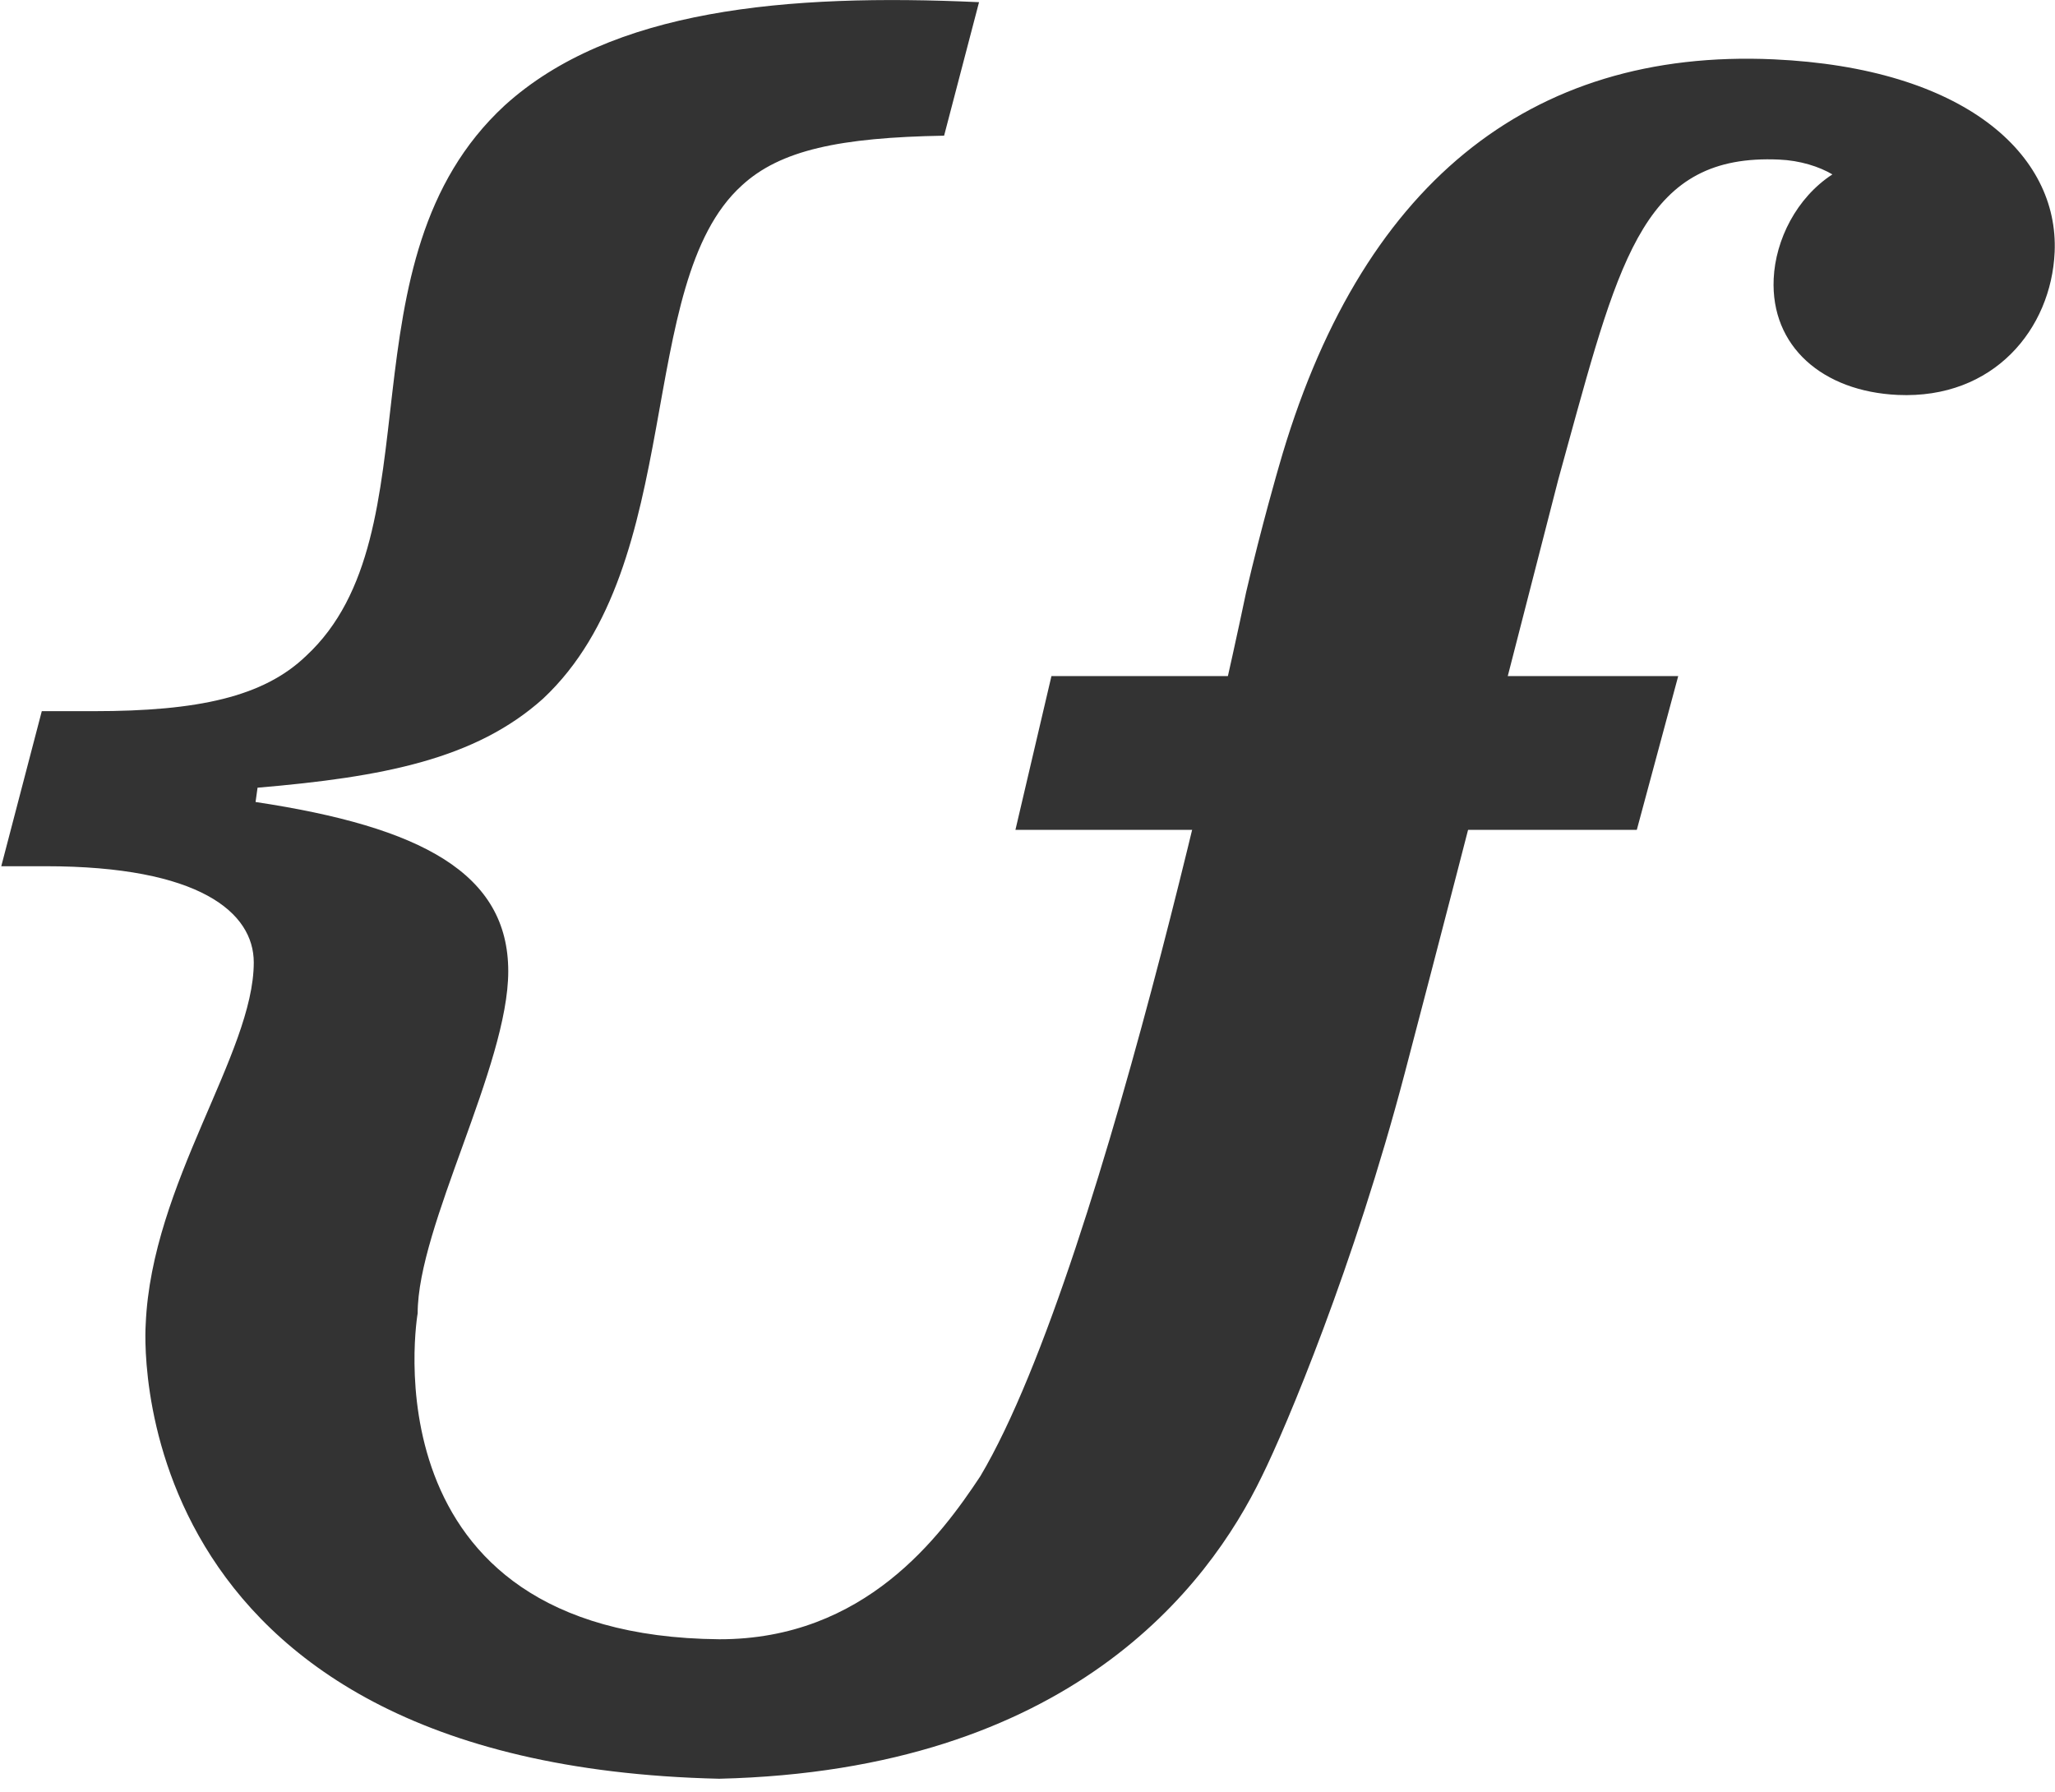 <?xml version="1.0" encoding="UTF-8" standalone="no"?>
<svg width="86px" height="75px" viewBox="0 0 86 75" version="1.1" xmlns="http://www.w3.org/2000/svg" xmlns:xlink="http://www.w3.org/1999/xlink">
    <!-- Generator: Sketch 42 (36781) - http://www.bohemiancoding.com/sketch -->
    <title>theLogo</title>
    <desc>Created with Sketch.</desc>
    <defs></defs>
    <g id="Welcome" stroke="none" stroke-width="1" fill="none" fill-rule="evenodd">
        <g id="Tablet-Portrait" transform="translate(-341, -21)" fill-rule="nonzero" fill="#333333">
            <g id="theLogo" transform="translate(341, 21)">
                <g id="Layer_1">
                    <g id="Group">
                        <path d="M58.783,44.926 C56.673,52.951 53.823,59.735 52.806,61.786 C50.567,66.412 44.756,74.089 30.096,74.437 C4.696,73.854 6.098,55.412 6.098,55.412 C6.346,49.521 10.62,44.078 10.62,40.277 C10.62,38.188 8.359,36.25 1.907,36.25 L0.053,36.25 L1.749,29.761 L3.927,29.761 C8.283,29.761 11.027,29.163 12.806,27.452 C18.376,22.304 14.095,10.902 21.119,4.414 C25.559,0.386 32.9,-0.28 40.972,0.091 L39.51,5.678 C35.154,5.754 32.651,6.276 31.038,7.768 C26.516,11.871 28.777,23.576 22.725,29.239 C19.898,31.775 16.024,32.517 10.778,32.964 L10.695,33.562 C17.637,34.607 21.27,36.545 21.27,40.648 C21.27,44.6 17.479,51.308 17.479,54.957 C17.479,54.957 15.135,68.464 30.104,68.6 C36.201,68.608 39.375,64.27 41.025,61.779 C46.362,52.8 52.15,24.78 52.15,24.78 C52.791,22.024 53.514,19.541 53.514,19.541 C56.869,7.753 63.991,2.021 74.227,2.483 C82.209,2.847 86.166,6.458 85.985,10.554 C85.842,13.756 83.445,16.709 79.42,16.527 C76.277,16.383 74.099,14.498 74.227,11.667 C74.302,10.031 75.184,8.275 76.684,7.298 C76.134,6.973 75.335,6.715 74.453,6.678 C68.89,6.428 67.813,10.63 65.597,18.67 L65.212,20.071 C65.205,20.071 61.602,34.198 58.783,44.926 Z" id="Shape"></path>
                        <polygon id="Shape" points="68.499 34.728 42.495 34.728 44.002 28.293 70.232 28.293"></polygon>
                    </g>
                </g>
            </g>
        </g>
    </g>
</svg>